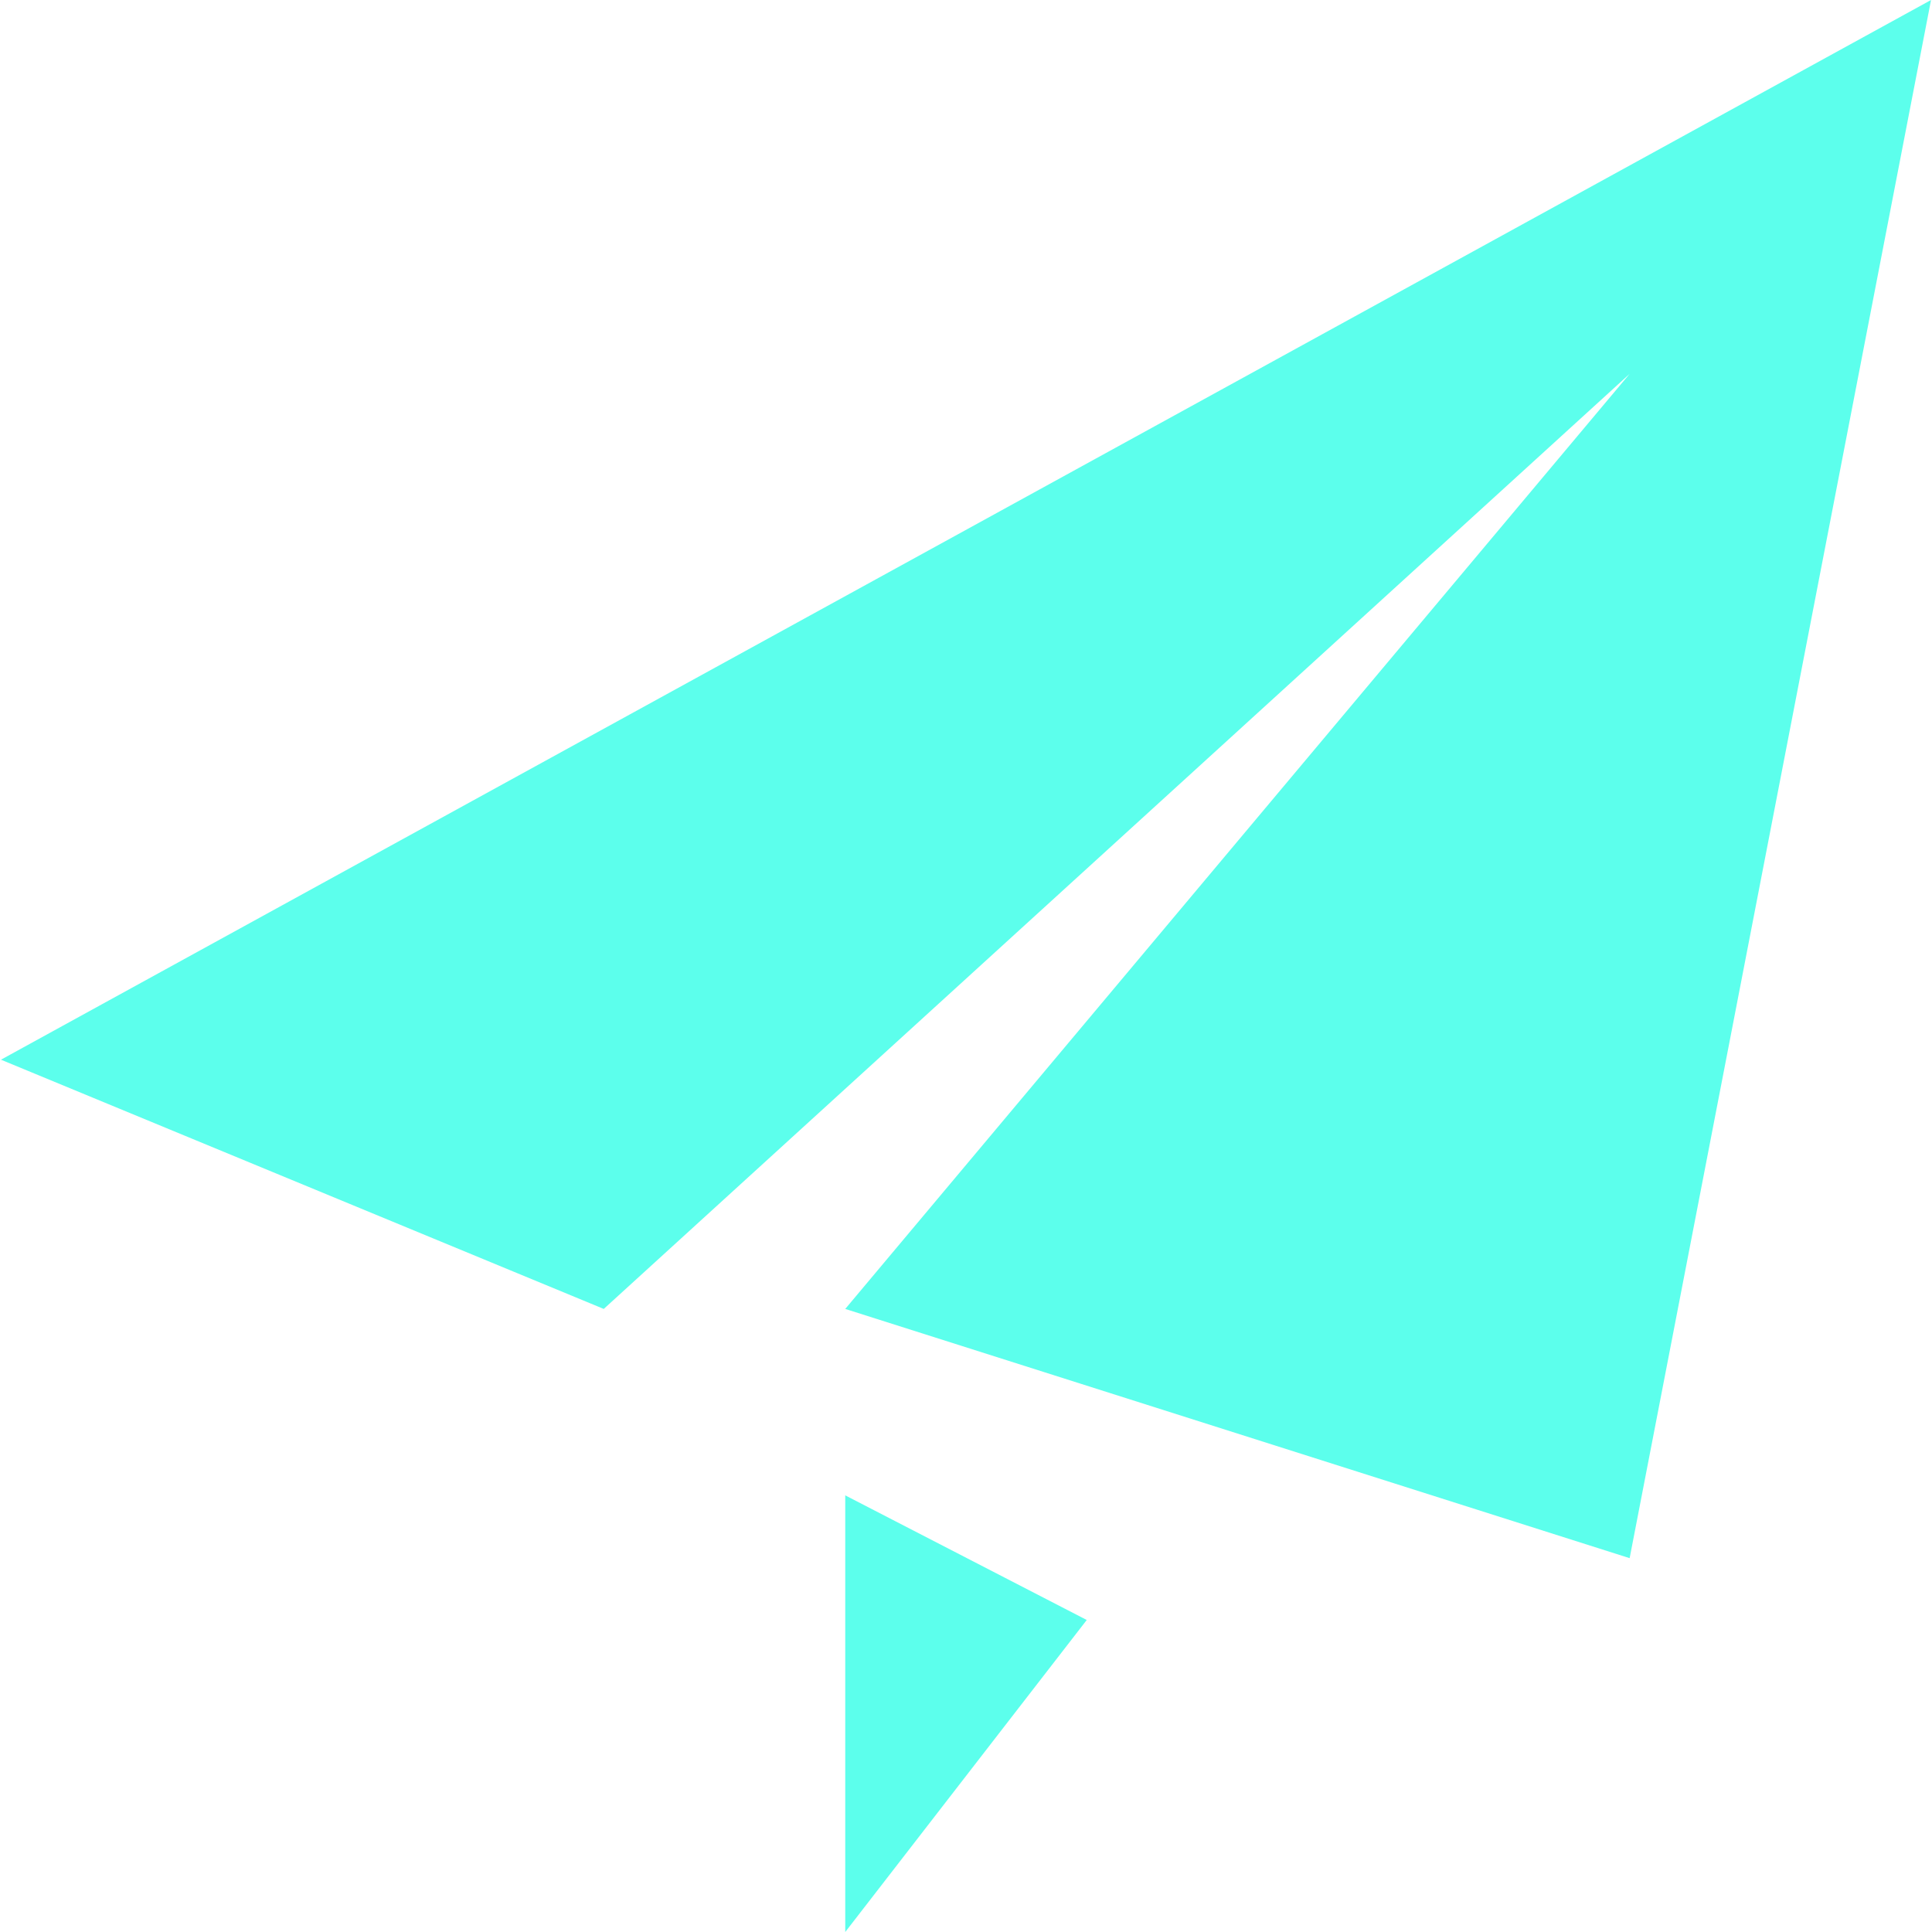 <?xml version="1.0" encoding="UTF-8"?>
<svg width="28px" height="28px" viewBox="0 0 28 28" version="1.1" xmlns="http://www.w3.org/2000/svg" xmlns:xlink="http://www.w3.org/1999/xlink">
    <!-- Generator: Sketch 57 (83077) - https://sketch.com -->
    <title>fabu</title>
    <desc>Created with Sketch.</desc>
    <g id="页面-1" stroke="none" stroke-width="1" fill="none" fill-rule="evenodd">
        <g id="1" transform="translate(-897, -1791)" fill="#5CFFEC" fill-rule="nonzero">
            <g id="编组-21" transform="translate(117, 1773)">
                <g id="编组-10" transform="translate(780, 12)">
                    <g id="fabu" transform="translate(0, 6)">
                        <path d="M23.618,22.582 L12.25,18.97 L23.618,5.418 L8.75,18.97 L0.014,15.358 L27.986,0 L23.618,22.582 Z M12.25,28 L12.25,21.672 L15.75,23.478 L12.25,28 Z" id="形状"></path>
                    </g>
                </g>
            </g>
        </g>
    </g>
</svg>